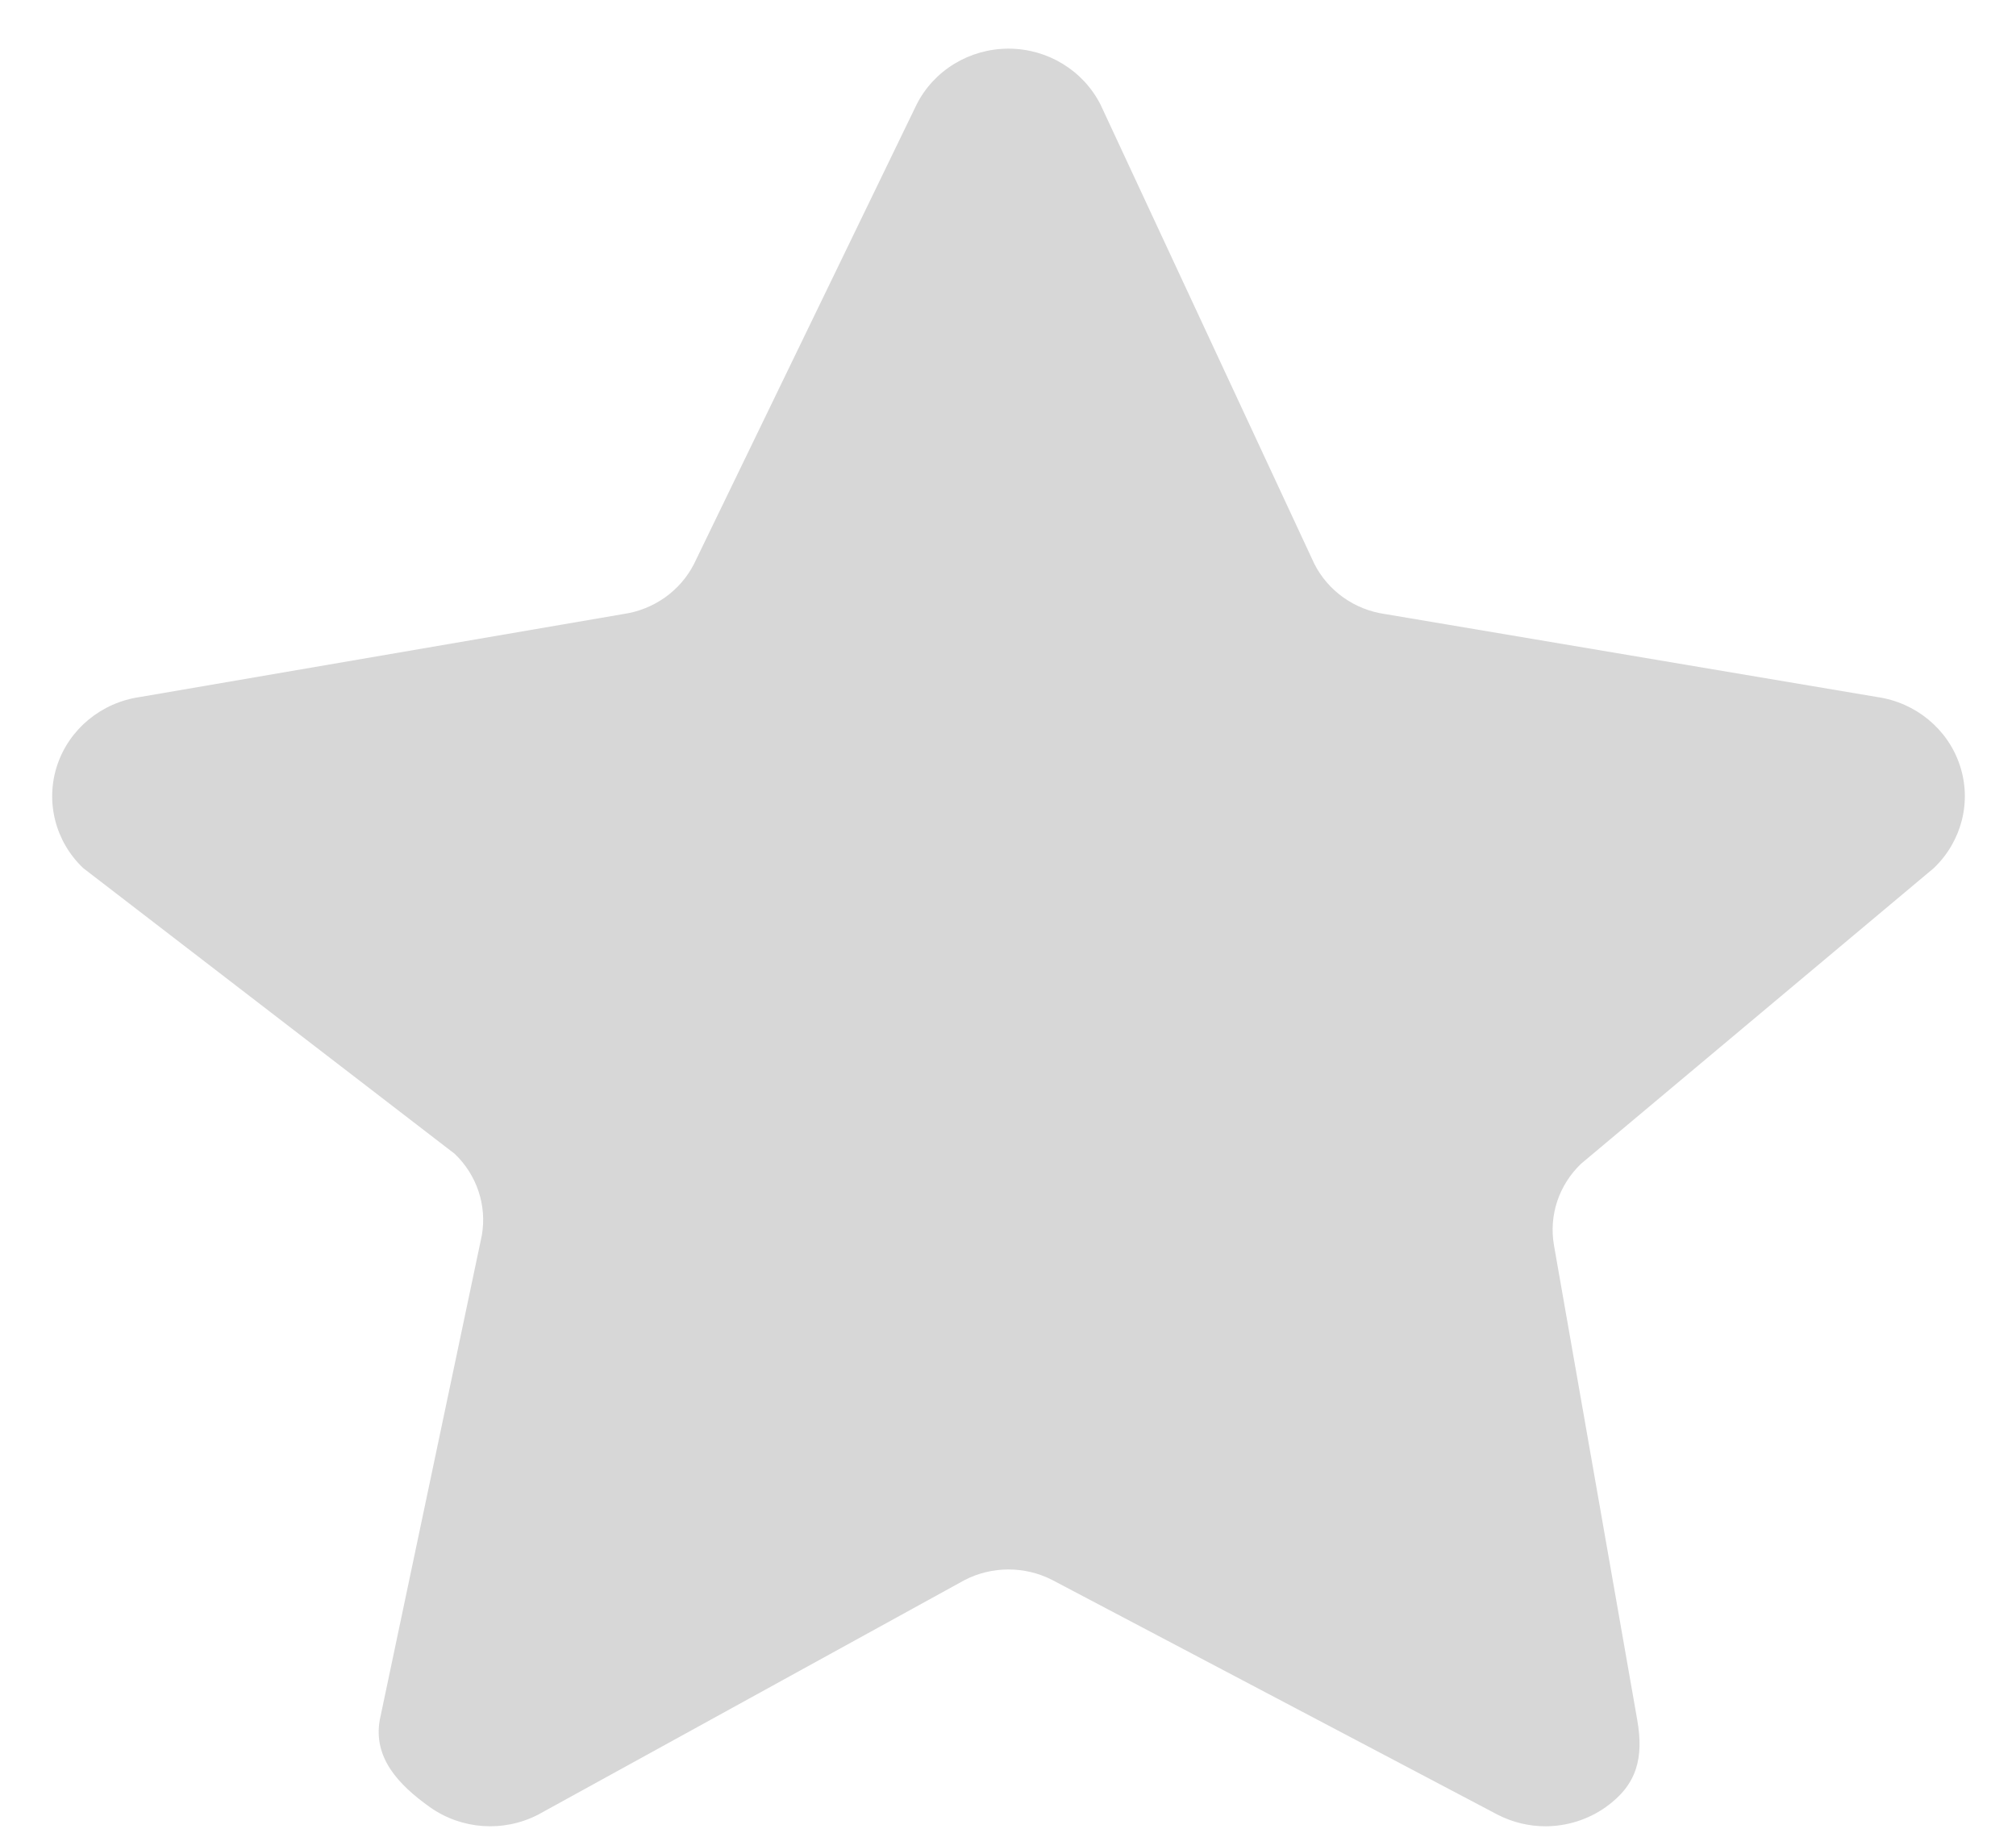 ﻿<?xml version="1.0" encoding="utf-8"?>
<svg version="1.1" xmlns:xlink="http://www.w3.org/1999/xlink" width="22px" height="20px" xmlns="http://www.w3.org/2000/svg">
  <g transform="matrix(1 0 0 1 -498 -392 )">
    <path d="M 21.103 9.473  L 17.254 12.699  C 17.012 12.93  16.901 13.262  16.958 13.589  L 17.867 18.77  C 17.938 19.18  17.867 19.475  17.523 19.72  C 17.328 19.858  17.096 19.929  16.865 19.929  C 16.687 19.929  16.508 19.887  16.344 19.803  L 11.484 17.242  C 11.184 17.088  10.826 17.088  10.527 17.242  L 5.871 19.803  C 5.493 19.997  5.037 19.965  4.691 19.72  C 4.347 19.475  4.072 19.181  4.144 18.77  L 5.258 13.481  C 5.315 13.155  5.204 12.822  4.962 12.591  L 0.908 9.473  C 0.602 9.182  0.493 8.747  0.624 8.351  C 0.756 7.955  1.106 7.666  1.528 7.606  L 6.801 6.701  C 7.135 6.653  7.425 6.448  7.575 6.151  L 10.002 1.142  C 10.19 0.768  10.579 0.531  11.006 0.531  C 11.432 0.531  11.82 0.768  12.01 1.142  L 14.342 6.151  C 14.492 6.448  14.781 6.654  15.116 6.701  L 20.484 7.606  C 20.905 7.666  21.256 7.955  21.387 8.351  C 21.519 8.747  21.408 9.182  21.103 9.473  Z " fill-rule="nonzero" fill="#d7d7d7" stroke="none" transform="matrix(1 0 0 1 498 392 )" />
  </g>
</svg>
